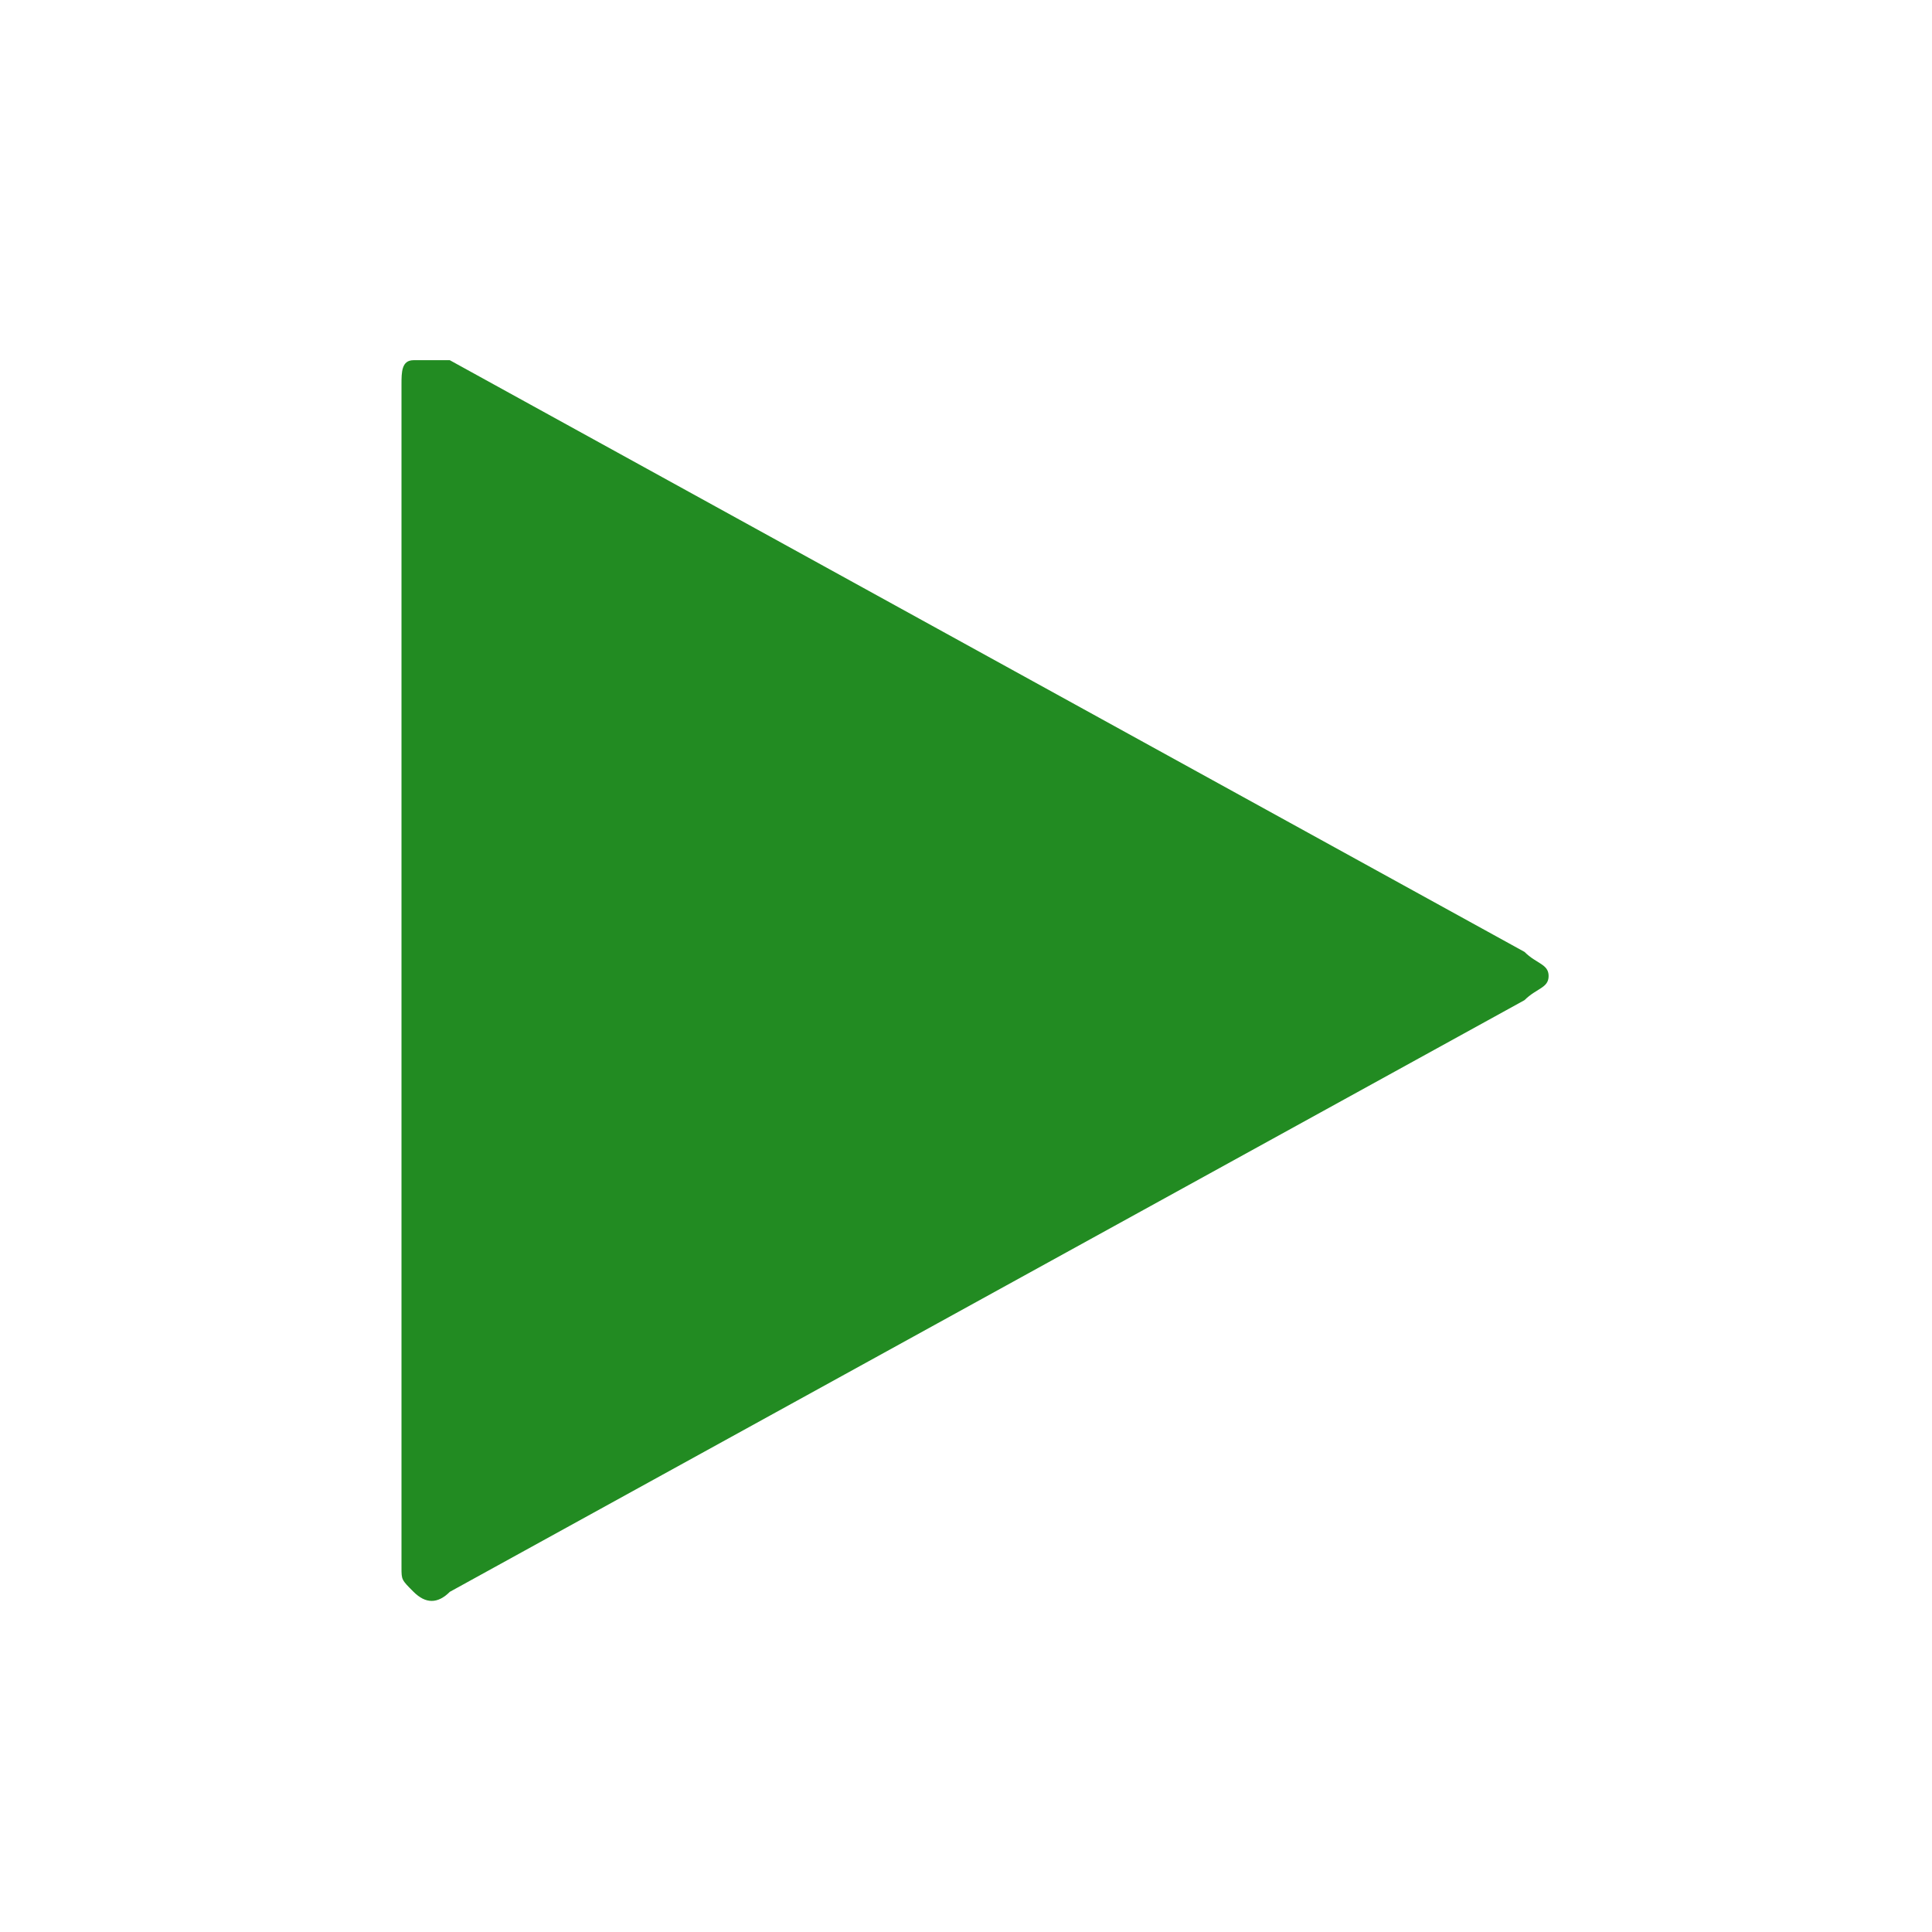 <svg xmlns="http://www.w3.org/2000/svg" viewBox="0 0 32 32">
  <path fill="#228b22" d="m 25.25,16.566 -17.8,9.8 c -0.2,0.2 -0.4,0.2 -0.6,0 -0.2,-0.2 -0.2,-0.2 -0.2,-0.4 l 0,-19.6 c 0,-0.2 0,-0.4 0.2,-0.4 l 0.6,0 17.8,9.8 c 0.2,0.2 0.4,0.2 0.4,0.4 0,0.2 -0.2,0.2 -0.4,0.4 z"/>
</svg>
